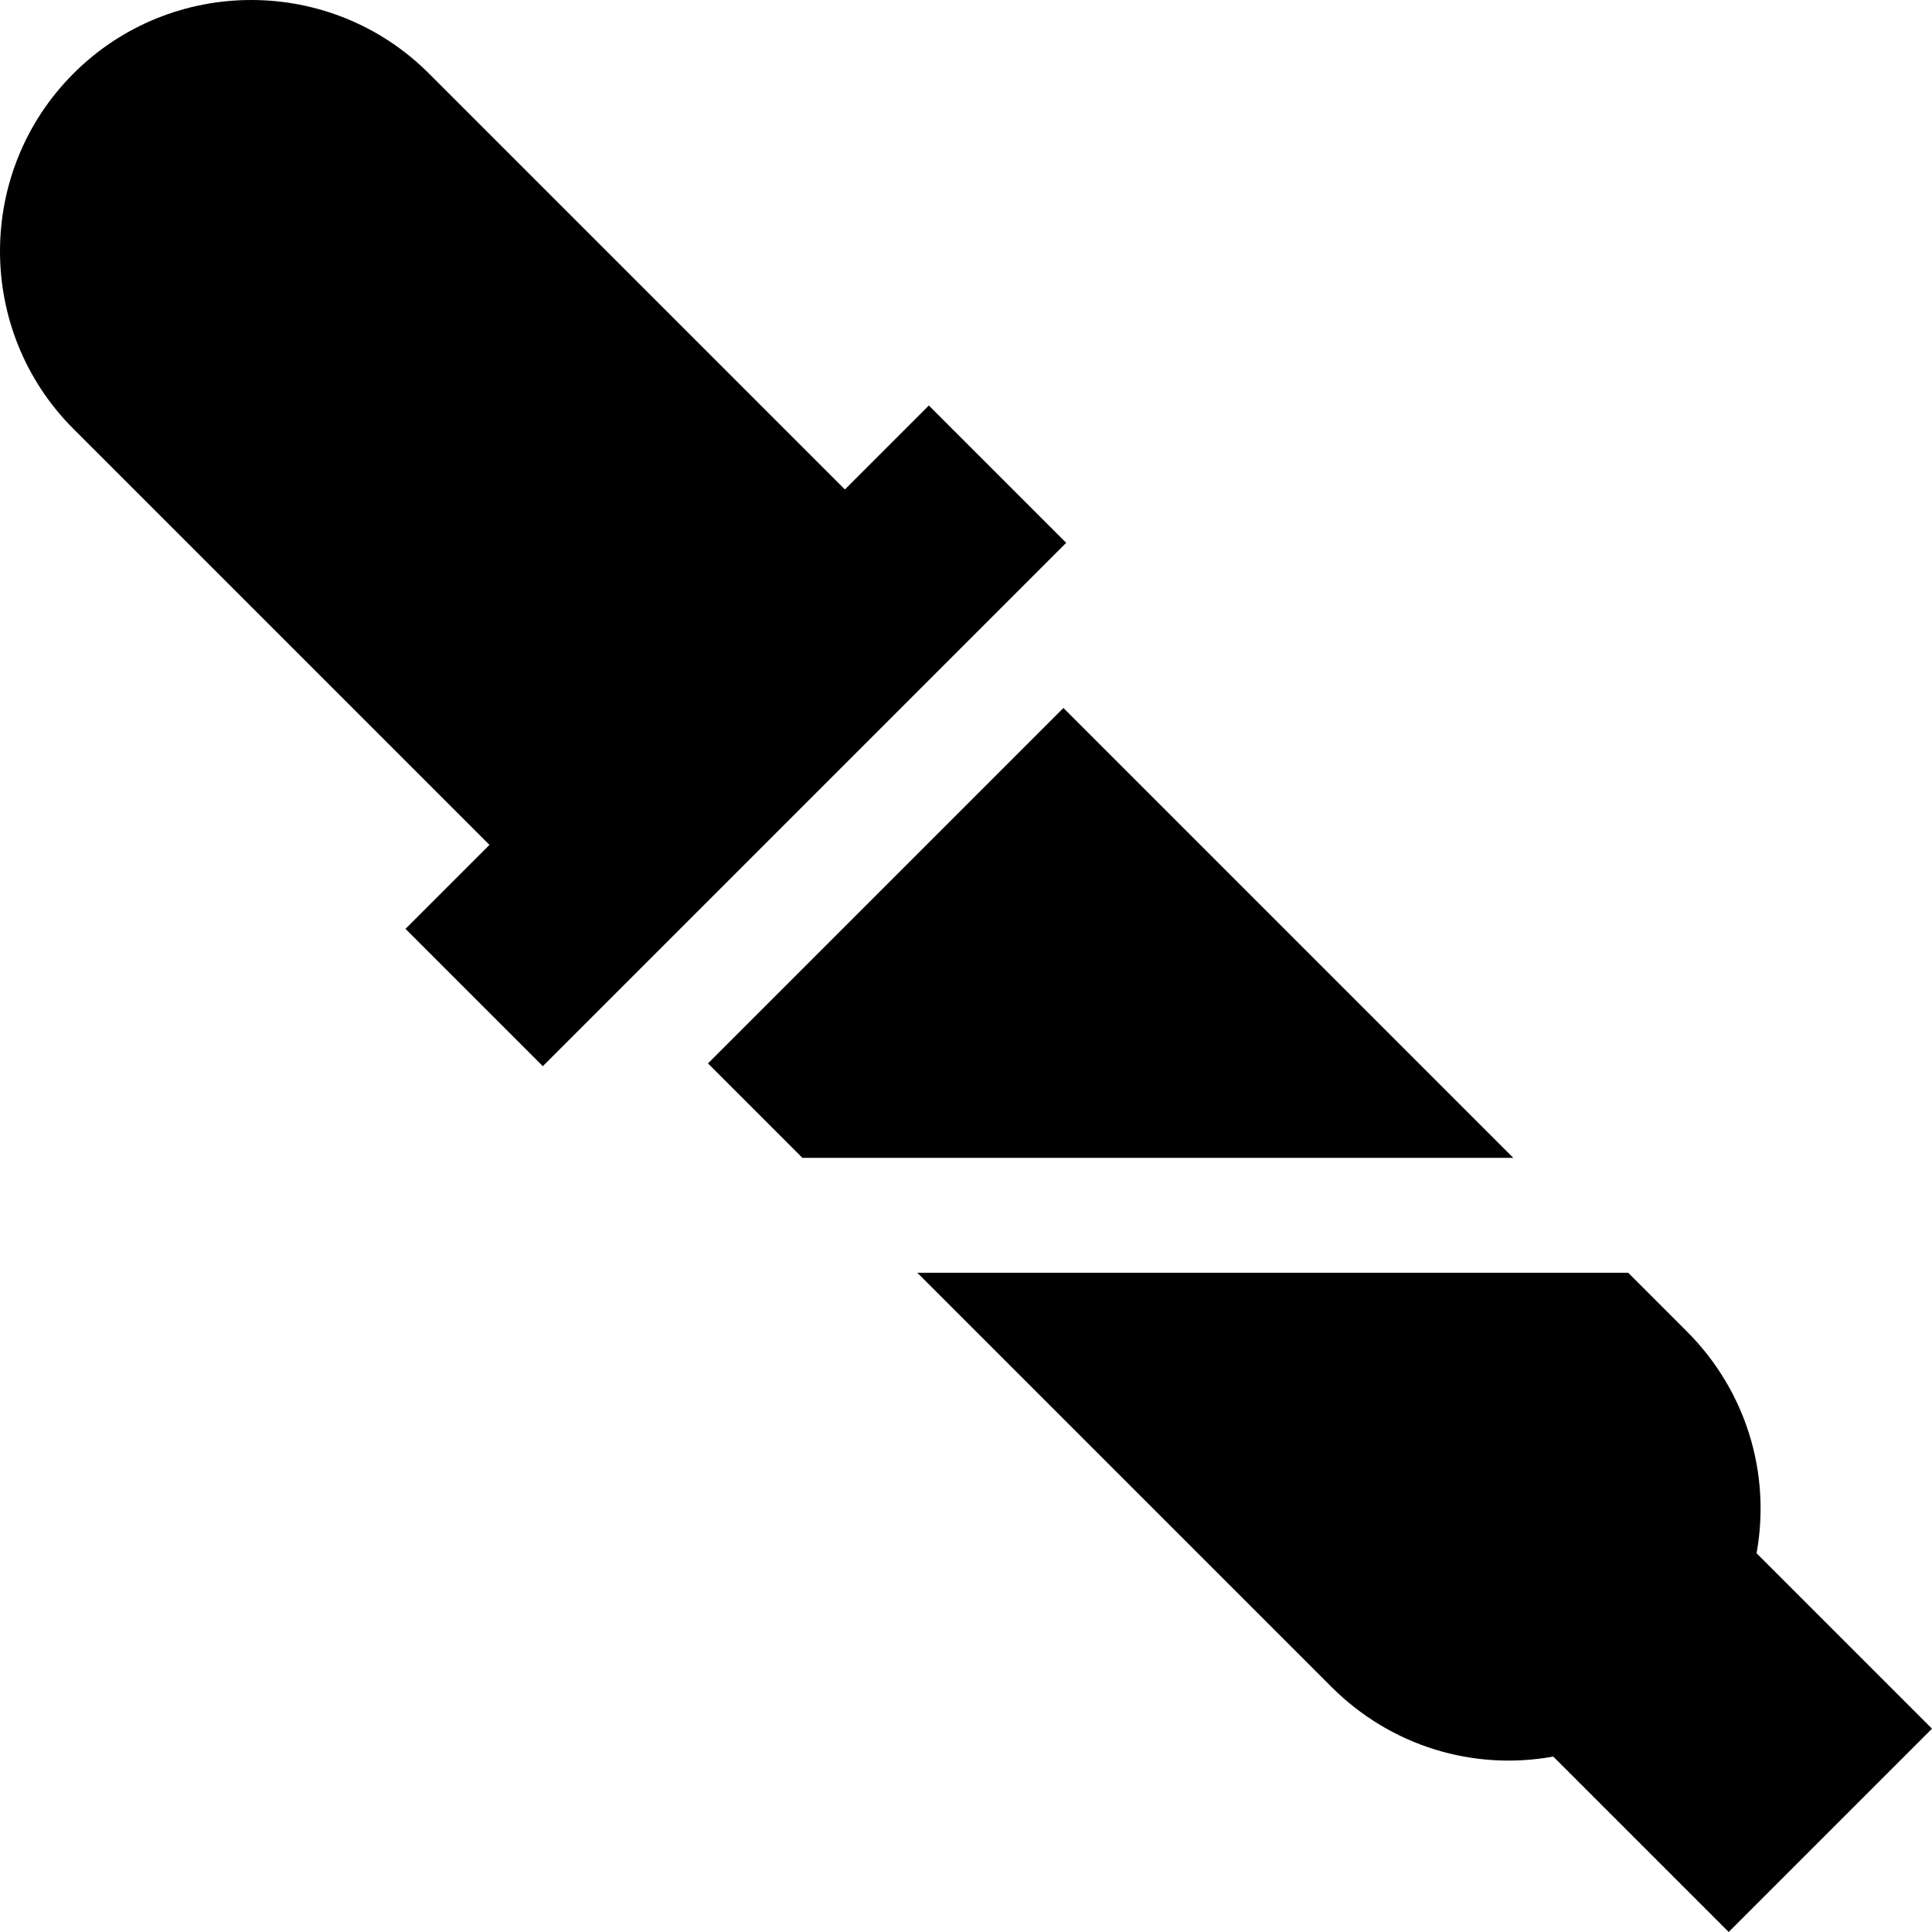 <?xml version="1.0" encoding="iso-8859-1"?>
<!-- Generator: Adobe Illustrator 19.0.0, SVG Export Plug-In . SVG Version: 6.00 Build 0)  -->
<svg version="1.1" id="Layer_1" xmlns="http://www.w3.org/2000/svg" xmlns:xlink="http://www.w3.org/1999/xlink" x="0px" y="0px"
	 viewBox="0 0 512 512" style="enable-background:new 0 0 512 512;" xml:space="preserve">
<g>
	<g>
		<path d="M465.507,411.631c3.853-21.312-2.833-43.155-18.476-58.799l-15.545-15.545H243.088l109.744,109.744
			c15.645,15.645,37.484,22.332,58.799,18.476L458.124,512L512,458.124L465.507,411.631z"/>
	</g>
</g>
<g>
	<g>
		<polygon points="281.819,187.621 187.621,281.819 212.653,306.851 401.049,306.851 		"/>
	</g>
</g>
<g>
	<g>
		<path d="M246.155,107.463l-22.248,22.248L113.676,19.478c-25.97-25.97-68.227-25.971-94.198,0
			c-25.971,25.971-25.971,68.227,0,94.198L129.71,223.908l-22.248,22.248l36.39,36.39l138.694-138.694L246.155,107.463z"/>
	</g>
</g>
<g>
</g>
<g>
</g>
<g>
</g>
<g>
</g>
<g>
</g>
<g>
</g>
<g>
</g>
<g>
</g>
<g>
</g>
<g>
</g>
<g>
</g>
<g>
</g>
<g>
</g>
<g>
</g>
<g>
</g>
</svg>
